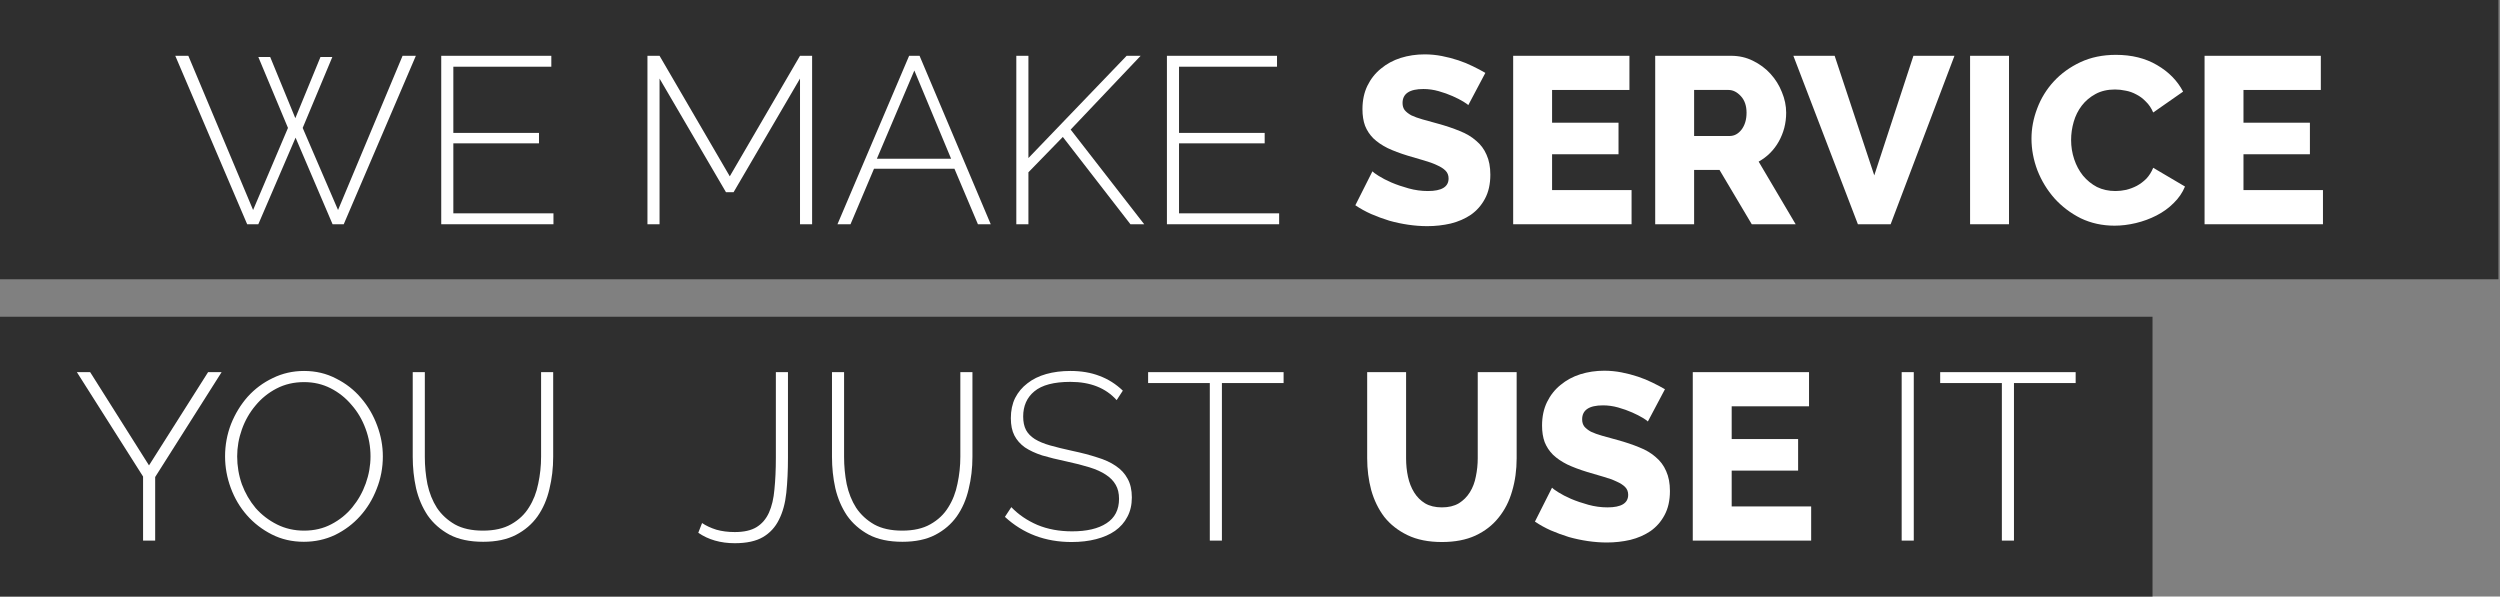 <svg width="813" height="194" viewBox="0 0 813 194" fill="none" xmlns="http://www.w3.org/2000/svg">
<rect x="0" y="0" width="813" height="194" fill="#808080" stroke="none"/>
<rect y="103" width="700" height="91" fill="#2F2F2F"/>
<path d="M29.321 121.021L48.456 151.344L67.668 121.021H72.066L50.462 155.124V175.802H46.527V154.97L25 121.021H29.321Z" fill="white"/>
<path d="M98.809 176.188C95.003 176.188 91.531 175.391 88.393 173.796C85.255 172.202 82.555 170.118 80.291 167.546C78.028 164.975 76.279 162.017 75.045 158.673C73.81 155.33 73.193 151.909 73.193 148.412C73.193 144.759 73.836 141.262 75.122 137.918C76.459 134.575 78.26 131.617 80.523 129.045C82.838 126.473 85.564 124.441 88.702 122.95C91.839 121.407 95.234 120.635 98.886 120.635C102.693 120.635 106.165 121.458 109.302 123.104C112.492 124.699 115.192 126.808 117.404 129.431C119.667 132.054 121.416 135.038 122.651 138.381C123.885 141.673 124.502 145.017 124.502 148.412C124.502 152.115 123.834 155.639 122.496 158.982C121.21 162.326 119.41 165.283 117.095 167.855C114.832 170.376 112.132 172.407 108.994 173.951C105.856 175.442 102.461 176.188 98.809 176.188ZM77.128 148.412C77.128 151.549 77.642 154.584 78.671 157.516C79.751 160.397 81.243 162.969 83.146 165.232C85.101 167.444 87.416 169.218 90.09 170.556C92.765 171.893 95.697 172.562 98.886 172.562C102.178 172.562 105.136 171.867 107.759 170.478C110.434 169.09 112.697 167.264 114.549 165C116.452 162.686 117.918 160.088 118.947 157.207C119.976 154.327 120.49 151.395 120.49 148.412C120.49 145.274 119.95 142.265 118.87 139.384C117.79 136.452 116.272 133.88 114.318 131.668C112.414 129.405 110.151 127.605 107.528 126.267C104.905 124.93 102.024 124.261 98.886 124.261C95.594 124.261 92.611 124.956 89.936 126.345C87.261 127.733 84.972 129.585 83.069 131.9C81.166 134.163 79.7 136.735 78.671 139.616C77.642 142.496 77.128 145.428 77.128 148.412Z" fill="white"/>
<path d="M157.057 172.562C160.761 172.562 163.821 171.867 166.239 170.478C168.708 169.09 170.637 167.264 172.026 165C173.466 162.737 174.469 160.165 175.035 157.285C175.652 154.404 175.961 151.498 175.961 148.566V121.021H179.896V148.566C179.896 152.218 179.484 155.716 178.661 159.059C177.89 162.403 176.604 165.36 174.803 167.932C173.003 170.453 170.663 172.459 167.782 173.951C164.902 175.442 161.352 176.188 157.134 176.188C152.762 176.188 149.11 175.417 146.178 173.873C143.246 172.279 140.88 170.196 139.08 167.624C137.331 165 136.071 162.043 135.299 158.751C134.579 155.459 134.219 152.064 134.219 148.566V121.021H138.154V148.566C138.154 151.601 138.437 154.558 139.003 157.439C139.62 160.319 140.649 162.891 142.089 165.155C143.58 167.366 145.535 169.167 147.953 170.556C150.37 171.893 153.405 172.562 157.057 172.562Z" fill="white"/>
<path d="M228.314 170.093C229.6 170.967 231.143 171.687 232.944 172.253C234.744 172.767 236.75 173.025 238.962 173.025C241.945 173.025 244.311 172.485 246.06 171.404C247.809 170.324 249.147 168.755 250.072 166.698C250.998 164.64 251.59 162.12 251.847 159.136C252.156 156.102 252.31 152.681 252.31 148.874V121.021H256.245V148.874C256.245 153.041 256.065 156.847 255.705 160.294C255.345 163.689 254.548 166.595 253.313 169.012C252.13 171.43 250.407 173.308 248.144 174.645C245.88 175.982 242.82 176.651 238.962 176.651C234.332 176.651 230.372 175.519 227.08 173.256L228.314 170.093Z" fill="white"/>
<path d="M293.399 172.562C297.103 172.562 300.163 171.867 302.581 170.478C305.05 169.09 306.979 167.264 308.368 165C309.808 162.737 310.811 160.165 311.377 157.285C311.994 154.404 312.303 151.498 312.303 148.566V121.021H316.238V148.566C316.238 152.218 315.826 155.716 315.003 159.059C314.232 162.403 312.946 165.36 311.145 167.932C309.345 170.453 307.005 172.459 304.124 173.951C301.243 175.442 297.694 176.188 293.476 176.188C289.104 176.188 285.452 175.417 282.52 173.873C279.588 172.279 277.222 170.196 275.422 167.624C273.673 165 272.412 162.043 271.641 158.751C270.921 155.459 270.561 152.064 270.561 148.566V121.021H274.496V148.566C274.496 151.601 274.779 154.558 275.344 157.439C275.962 160.319 276.99 162.891 278.431 165.155C279.922 167.366 281.877 169.167 284.295 170.556C286.712 171.893 289.747 172.562 293.399 172.562Z" fill="white"/>
<path d="M363.138 130.125C359.589 126.165 354.574 124.184 348.093 124.184C342.743 124.184 338.834 125.213 336.365 127.271C333.947 129.277 332.738 132.003 332.738 135.449C332.738 137.198 333.047 138.664 333.664 139.847C334.281 140.979 335.233 141.956 336.519 142.779C337.856 143.602 339.528 144.297 341.534 144.862C343.54 145.428 345.958 146.02 348.787 146.637C351.719 147.254 354.368 147.949 356.734 148.72C359.152 149.44 361.184 150.366 362.83 151.498C364.527 152.629 365.813 154.018 366.687 155.664C367.613 157.31 368.076 159.342 368.076 161.76C368.076 164.177 367.588 166.286 366.61 168.087C365.684 169.887 364.347 171.404 362.598 172.639C360.901 173.822 358.843 174.722 356.426 175.339C354.059 175.957 351.41 176.265 348.478 176.265C339.94 176.265 332.713 173.539 326.797 168.087L328.881 164.923C331.195 167.341 334.024 169.27 337.368 170.71C340.711 172.099 344.466 172.793 348.633 172.793C353.416 172.793 357.146 171.919 359.82 170.17C362.547 168.421 363.91 165.772 363.91 162.223C363.91 160.422 363.55 158.905 362.83 157.67C362.109 156.384 361.029 155.279 359.589 154.353C358.2 153.427 356.426 152.629 354.265 151.961C352.105 151.292 349.584 150.649 346.704 150.032C343.772 149.415 341.174 148.772 338.911 148.103C336.699 147.383 334.822 146.508 333.278 145.48C331.787 144.399 330.655 143.113 329.884 141.622C329.112 140.13 328.726 138.253 328.726 135.989C328.726 133.52 329.189 131.334 330.115 129.431C331.092 127.528 332.43 125.933 334.127 124.647C335.825 123.31 337.856 122.307 340.223 121.638C342.589 120.969 345.212 120.635 348.093 120.635C351.642 120.635 354.805 121.175 357.583 122.255C360.361 123.284 362.881 124.879 365.144 127.039L363.138 130.125Z" fill="white"/>
<path d="M417.425 124.57H397.364V175.802H393.429V124.57H373.368V121.021H417.425V124.57Z" fill="white"/>
<path d="M468.91 165C471.071 165 472.897 164.563 474.388 163.689C475.88 162.763 477.089 161.554 478.015 160.062C478.941 158.571 479.584 156.873 479.944 154.97C480.355 153.015 480.561 151.035 480.561 149.029V121.021H493.215V149.029C493.215 152.835 492.726 156.384 491.749 159.676C490.823 162.969 489.357 165.849 487.351 168.318C485.396 170.787 482.876 172.742 479.789 174.182C476.755 175.571 473.128 176.265 468.91 176.265C464.538 176.265 460.809 175.519 457.723 174.028C454.636 172.536 452.116 170.556 450.161 168.087C448.258 165.566 446.843 162.66 445.917 159.368C445.043 156.076 444.606 152.629 444.606 149.029V121.021H457.26V149.029C457.26 151.138 457.465 153.144 457.877 155.047C458.288 156.95 458.957 158.648 459.883 160.139C460.809 161.631 461.992 162.814 463.432 163.689C464.924 164.563 466.75 165 468.91 165Z" fill="white"/>
<path d="M535.888 137.069C535.734 136.864 535.194 136.478 534.268 135.912C533.342 135.346 532.184 134.755 530.796 134.137C529.407 133.52 527.889 132.98 526.243 132.517C524.597 132.054 522.951 131.823 521.305 131.823C516.779 131.823 514.515 133.34 514.515 136.375C514.515 137.301 514.747 138.073 515.21 138.69C515.724 139.307 516.444 139.873 517.37 140.387C518.348 140.85 519.556 141.287 520.997 141.699C522.437 142.11 524.109 142.573 526.012 143.088C528.635 143.808 531.001 144.605 533.11 145.48C535.219 146.303 536.994 147.357 538.434 148.643C539.926 149.878 541.058 151.395 541.829 153.195C542.652 154.996 543.064 157.156 543.064 159.676C543.064 162.763 542.472 165.386 541.289 167.546C540.157 169.655 538.64 171.379 536.737 172.716C534.834 174.002 532.647 174.954 530.178 175.571C527.709 176.137 525.163 176.42 522.54 176.42C520.534 176.42 518.476 176.265 516.367 175.957C514.258 175.648 512.201 175.211 510.195 174.645C508.189 174.028 506.234 173.308 504.331 172.485C502.479 171.662 500.756 170.71 499.161 169.63L504.717 158.596C504.922 158.853 505.591 159.342 506.723 160.062C507.854 160.782 509.243 161.503 510.889 162.223C512.587 162.943 514.464 163.586 516.522 164.152C518.579 164.717 520.662 165 522.771 165C527.246 165 529.484 163.637 529.484 160.911C529.484 159.882 529.15 159.033 528.481 158.365C527.812 157.696 526.886 157.105 525.703 156.59C524.52 156.024 523.106 155.51 521.46 155.047C519.865 154.584 518.116 154.07 516.213 153.504C513.692 152.732 511.506 151.909 509.655 151.035C507.803 150.109 506.26 149.055 505.025 147.871C503.842 146.688 502.942 145.325 502.325 143.782C501.759 142.239 501.476 140.439 501.476 138.381C501.476 135.501 502.016 132.954 503.096 130.743C504.176 128.531 505.642 126.679 507.494 125.187C509.346 123.644 511.481 122.487 513.898 121.715C516.367 120.944 518.965 120.558 521.691 120.558C523.594 120.558 525.472 120.738 527.324 121.098C529.175 121.458 530.95 121.921 532.647 122.487C534.345 123.053 535.914 123.696 537.354 124.416C538.846 125.136 540.209 125.856 541.443 126.576L535.888 137.069Z" fill="white"/>
<path d="M588.99 164.692V175.802H550.489V121.021H588.296V132.131H563.142V142.779H584.746V153.041H563.142V164.692H588.99Z" fill="white"/>
<path d="M618.423 175.802V121.021H622.358V175.802H618.423Z" fill="white"/>
<path d="M675.003 124.57H654.942V175.802H651.007V124.57H630.946V121.021H675.003V124.57Z" fill="white"/>
<rect width="812.49" height="90.82" fill="#2F2F2F"/>
<path d="M84.005 18.53H87.863L96.041 38.437L104.22 18.53H108.078L98.433 41.6L109.93 68.297L130.916 18.145H135.237L111.781 72.926H108.155L96.119 44.764L84.005 72.926H80.379L57 18.145H61.244L82.308 68.297L93.65 41.6L84.005 18.53Z" fill="white"/>
<path d="M179.986 69.377V72.926H143.491V18.145H179.291V21.694H147.426V43.221H175.279V46.616H147.426V69.377H179.986Z" fill="white"/>
<path d="M260.163 72.926V25.552L238.559 62.51H236.09L214.486 25.552V72.926H210.551V18.145H214.486L237.324 57.34L260.163 18.145H264.098V72.926H260.163Z" fill="white"/>
<path d="M295.646 18.145H299.041L322.188 72.926H318.022L310.383 54.871H284.227L276.588 72.926H272.345L295.646 18.145ZM309.303 51.631L297.344 22.928L285.153 51.631H309.303Z" fill="white"/>
<path d="M330.506 72.926V18.145H334.441V51.399L366.384 18.145H370.936L348.175 42.141L372.094 72.926H367.619L345.629 44.532L334.441 56.029V72.926H330.506Z" fill="white"/>
<path d="M415.978 69.377V72.926H379.483V18.145H415.283V21.694H383.418V43.221H411.271V46.616H383.418V69.377H415.978Z" fill="white"/>
<path d="M477.483 34.193C477.329 33.988 476.788 33.602 475.863 33.036C474.937 32.47 473.779 31.879 472.391 31.262C471.002 30.644 469.484 30.104 467.838 29.641C466.192 29.178 464.546 28.947 462.9 28.947C458.374 28.947 456.11 30.464 456.11 33.499C456.11 34.425 456.342 35.197 456.805 35.814C457.319 36.431 458.039 36.997 458.965 37.511C459.943 37.974 461.151 38.411 462.592 38.823C464.032 39.234 465.704 39.697 467.607 40.212C470.23 40.932 472.596 41.729 474.705 42.603C476.814 43.427 478.589 44.481 480.029 45.767C481.521 47.002 482.652 48.519 483.424 50.319C484.247 52.12 484.658 54.28 484.658 56.8C484.658 59.887 484.067 62.51 482.884 64.671C481.752 66.779 480.235 68.503 478.332 69.84C476.428 71.126 474.242 72.078 471.773 72.695C469.304 73.261 466.758 73.543 464.135 73.543C462.129 73.543 460.071 73.389 457.962 73.081C455.853 72.772 453.796 72.335 451.79 71.769C449.784 71.152 447.829 70.431 445.926 69.609C444.074 68.785 442.351 67.834 440.756 66.754L446.311 55.72C446.517 55.977 447.186 56.466 448.318 57.186C449.449 57.906 450.838 58.627 452.484 59.347C454.181 60.067 456.059 60.71 458.116 61.276C460.174 61.841 462.257 62.124 464.366 62.124C468.841 62.124 471.079 60.761 471.079 58.035C471.079 57.006 470.745 56.157 470.076 55.489C469.407 54.82 468.481 54.228 467.298 53.714C466.115 53.148 464.701 52.634 463.055 52.171C461.46 51.708 459.711 51.194 457.808 50.628C455.287 49.856 453.101 49.033 451.25 48.159C449.398 47.233 447.855 46.178 446.62 44.995C445.437 43.812 444.537 42.449 443.92 40.906C443.354 39.363 443.071 37.563 443.071 35.505C443.071 32.625 443.611 30.078 444.691 27.866C445.771 25.655 447.237 23.803 449.089 22.311C450.941 20.768 453.076 19.611 455.493 18.839C457.962 18.068 460.56 17.682 463.286 17.682C465.189 17.682 467.067 17.862 468.918 18.222C470.77 18.582 472.545 19.045 474.242 19.611C475.94 20.177 477.509 20.82 478.949 21.54C480.441 22.26 481.804 22.98 483.038 23.7L477.483 34.193Z" fill="white"/>
<path d="M530.585 61.816V72.926H492.084V18.145H529.891V29.255H504.737V39.903H526.341V50.165H504.737V61.816H530.585Z" fill="white"/>
<path d="M538.272 72.926V18.145H562.963C565.535 18.145 567.901 18.685 570.061 19.765C572.273 20.845 574.176 22.26 575.771 24.009C577.365 25.758 578.6 27.738 579.474 29.95C580.4 32.162 580.863 34.399 580.863 36.663C580.863 38.36 580.657 40.006 580.246 41.6C579.834 43.144 579.243 44.61 578.471 45.998C577.7 47.387 576.748 48.648 575.616 49.779C574.536 50.859 573.302 51.785 571.913 52.557L583.949 72.926H569.675L559.182 55.257H550.926V72.926H538.272ZM550.926 44.224H562.5C563.991 44.224 565.277 43.529 566.358 42.141C567.438 40.7 567.978 38.874 567.978 36.663C567.978 34.399 567.361 32.599 566.126 31.262C564.892 29.924 563.554 29.255 562.114 29.255H550.926V44.224Z" fill="white"/>
<path d="M596.628 18.145L609.513 57.032L622.244 18.145H635.592L614.837 72.926H604.189L583.202 18.145H596.628Z" fill="white"/>
<path d="M640.671 72.926V18.145H653.325V72.926H640.671Z" fill="white"/>
<path d="M660.64 45.073C660.64 41.781 661.257 38.514 662.492 35.274C663.726 31.982 665.526 29.05 667.893 26.478C670.259 23.906 673.139 21.823 676.534 20.228C679.929 18.633 683.787 17.836 688.108 17.836C693.252 17.836 697.701 18.942 701.456 21.154C705.262 23.366 708.091 26.246 709.943 29.796L700.221 36.585C699.604 35.145 698.807 33.962 697.83 33.036C696.904 32.059 695.875 31.287 694.743 30.721C693.612 30.104 692.454 29.693 691.271 29.487C690.088 29.23 688.931 29.101 687.799 29.101C685.382 29.101 683.273 29.59 681.472 30.567C679.672 31.544 678.18 32.805 676.997 34.348C675.814 35.891 674.94 37.64 674.374 39.594C673.808 41.549 673.525 43.529 673.525 45.535C673.525 47.696 673.859 49.779 674.528 51.785C675.197 53.791 676.148 55.566 677.383 57.109C678.669 58.652 680.186 59.887 681.935 60.813C683.735 61.687 685.742 62.124 687.953 62.124C689.085 62.124 690.242 61.996 691.425 61.739C692.66 61.43 693.817 60.993 694.898 60.427C696.029 59.81 697.058 59.038 697.984 58.112C698.91 57.135 699.656 55.952 700.221 54.563L710.56 60.658C709.737 62.664 708.503 64.465 706.857 66.059C705.262 67.654 703.411 68.991 701.302 70.071C699.193 71.152 696.955 71.975 694.589 72.54C692.223 73.106 689.908 73.389 687.645 73.389C683.684 73.389 680.032 72.592 676.688 70.997C673.396 69.351 670.542 67.191 668.124 64.516C665.758 61.841 663.906 58.806 662.569 55.412C661.283 52.017 660.64 48.57 660.64 45.073Z" fill="white"/>
<path d="M755.425 61.816V72.926H716.924V18.145H754.731V29.255H729.578V39.903H751.182V50.165H729.578V61.816H755.425Z" fill="white"/>
</svg>
